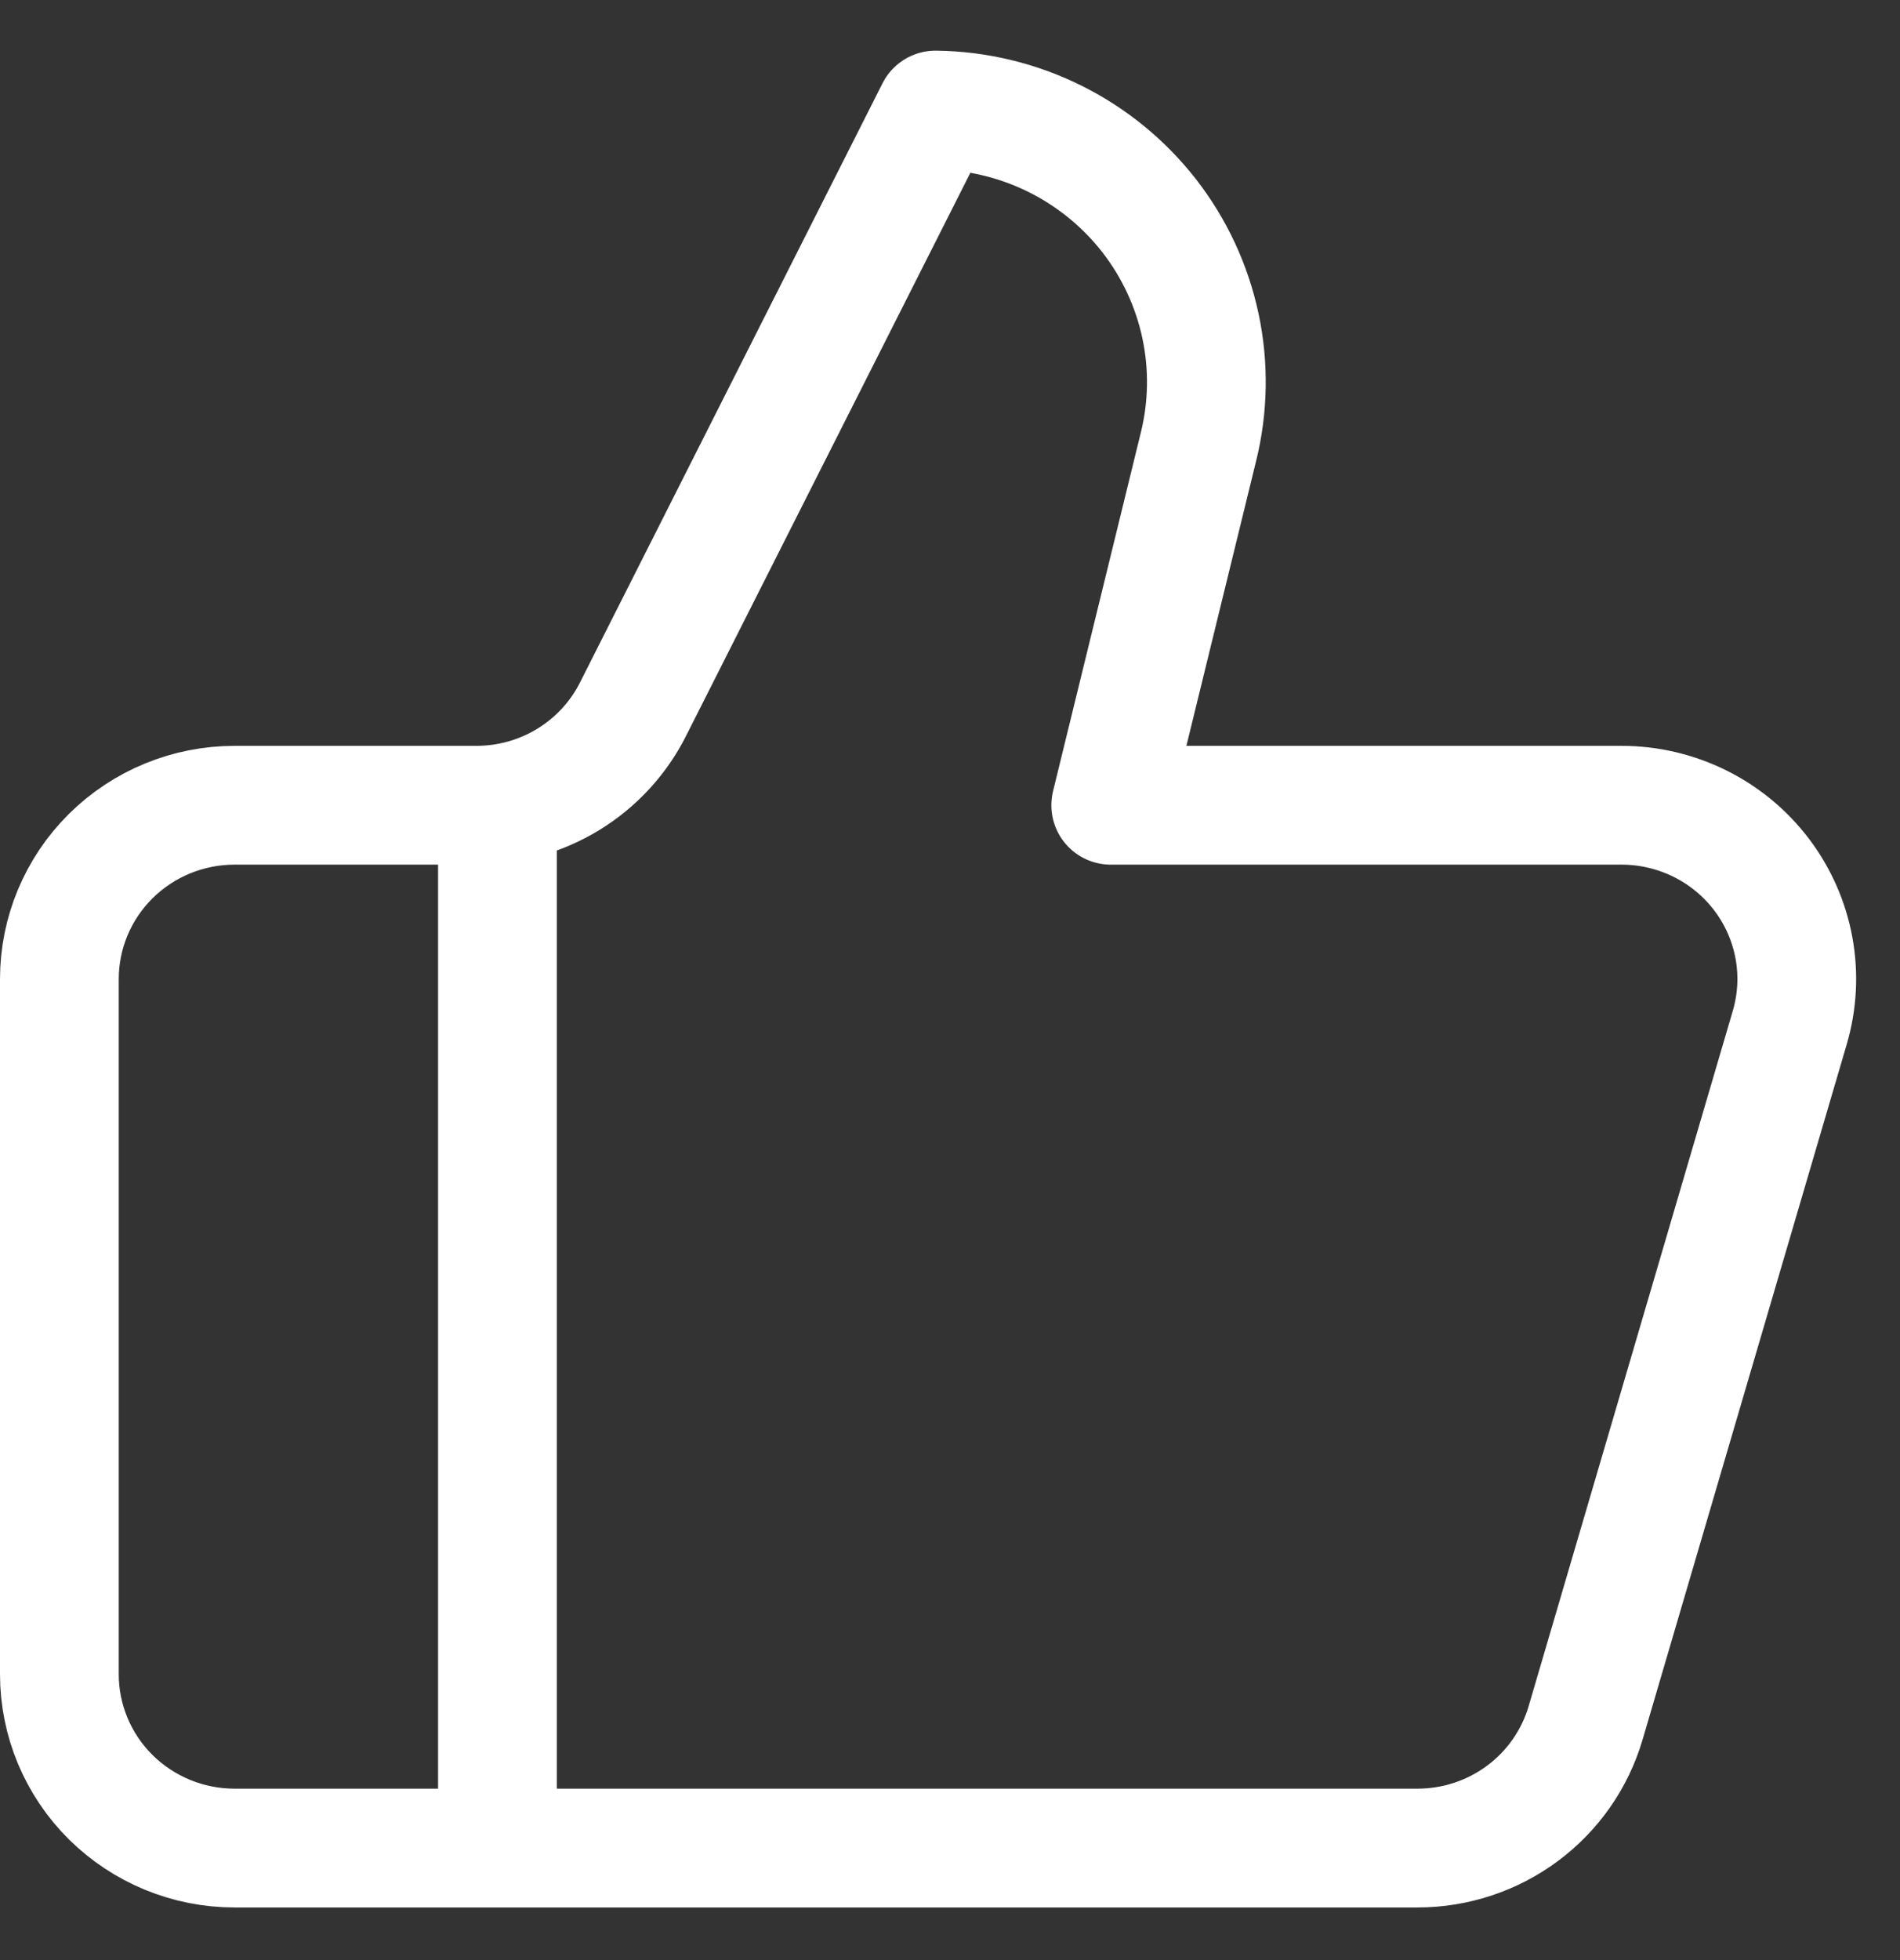 <svg width="32" height="33" viewBox="0 0 32 33" fill="none" xmlns="http://www.w3.org/2000/svg">
<rect x="0" y="0" width="32" height="33" fill="#333333" stroke="none"/>
<path d="M8.378 13.557V31.114M20.183 7.529L18.707 13.557H27.31C27.768 13.557 28.22 13.663 28.63 13.866C29.04 14.069 29.396 14.364 29.671 14.727C29.946 15.091 30.132 15.513 30.214 15.96C30.296 16.407 30.271 16.866 30.143 17.302L26.705 29.007C26.526 29.615 26.154 30.149 25.643 30.529C25.132 30.909 24.511 31.114 23.872 31.114H3.951C3.168 31.114 2.418 30.805 1.864 30.257C1.311 29.708 1 28.964 1 28.188V16.483C1 15.707 1.311 14.963 1.864 14.414C2.418 13.865 3.168 13.557 3.951 13.557H8.024C8.573 13.557 9.111 13.405 9.578 13.118C10.044 12.831 10.421 12.421 10.665 11.933L15.756 1.853C16.452 1.861 17.137 2.025 17.76 2.333C18.383 2.641 18.927 3.085 19.353 3.63C19.778 4.176 20.074 4.811 20.218 5.486C20.362 6.161 20.35 6.859 20.183 7.529Z" stroke="white" stroke-width="2" stroke-linecap="round" stroke-linejoin="round"/>
</svg>
